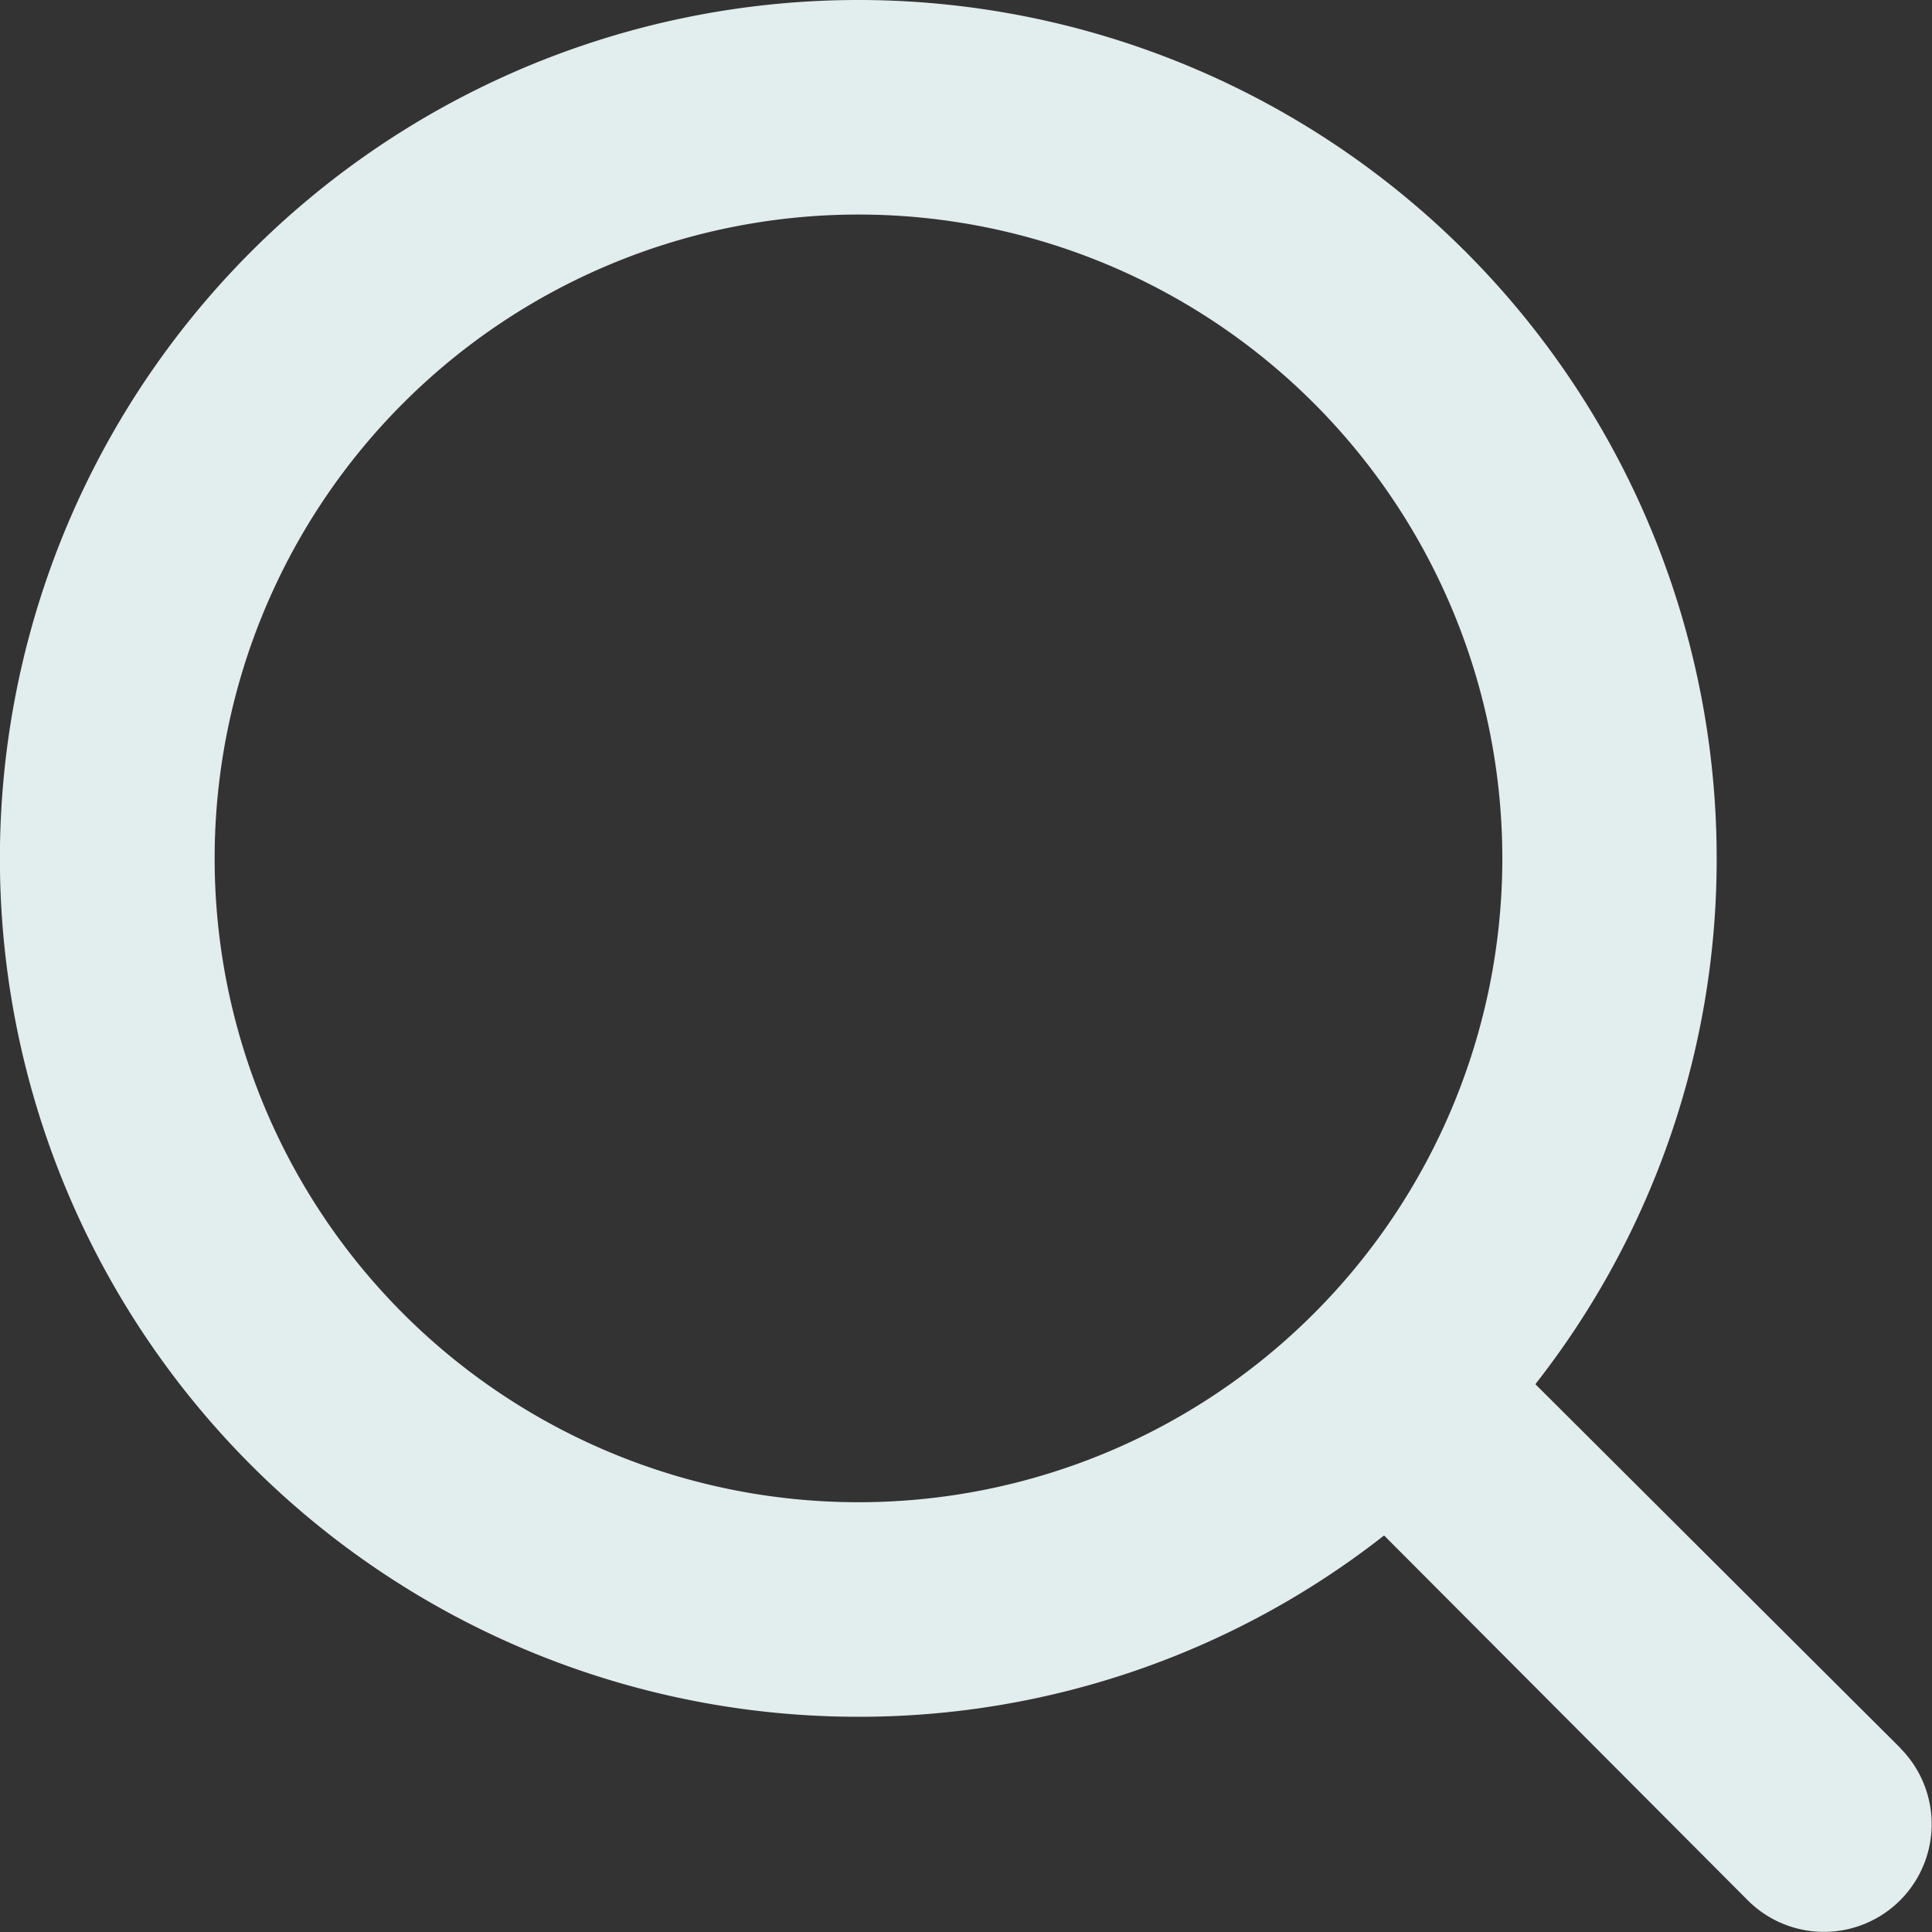 <svg xmlns="http://www.w3.org/2000/svg" width="20" height="20" viewBox="0 0 20 20">
  <rect x="0" y="0" width="20" height="20" fill="#333333" stroke="none"/>
  <defs>
    <style>
      .cls-1 {
        fill: #e2eded;
      }
    </style>
  </defs>
  <path id="Path_1" data-name="Path 1" class="cls-1" d="M22.671,21.094l-3.777-3.765a8.8,8.8,0,0,0,1.877-5.443,8.886,8.886,0,1,0-8.886,8.886,8.8,8.8,0,0,0,5.443-1.877l3.765,3.777a1.115,1.115,0,1,0,1.577-1.577ZM5.222,11.886a6.665,6.665,0,1,1,6.665,6.665,6.665,6.665,0,0,1-6.665-6.665Z" transform="translate(-3 -3)"/>
</svg>
